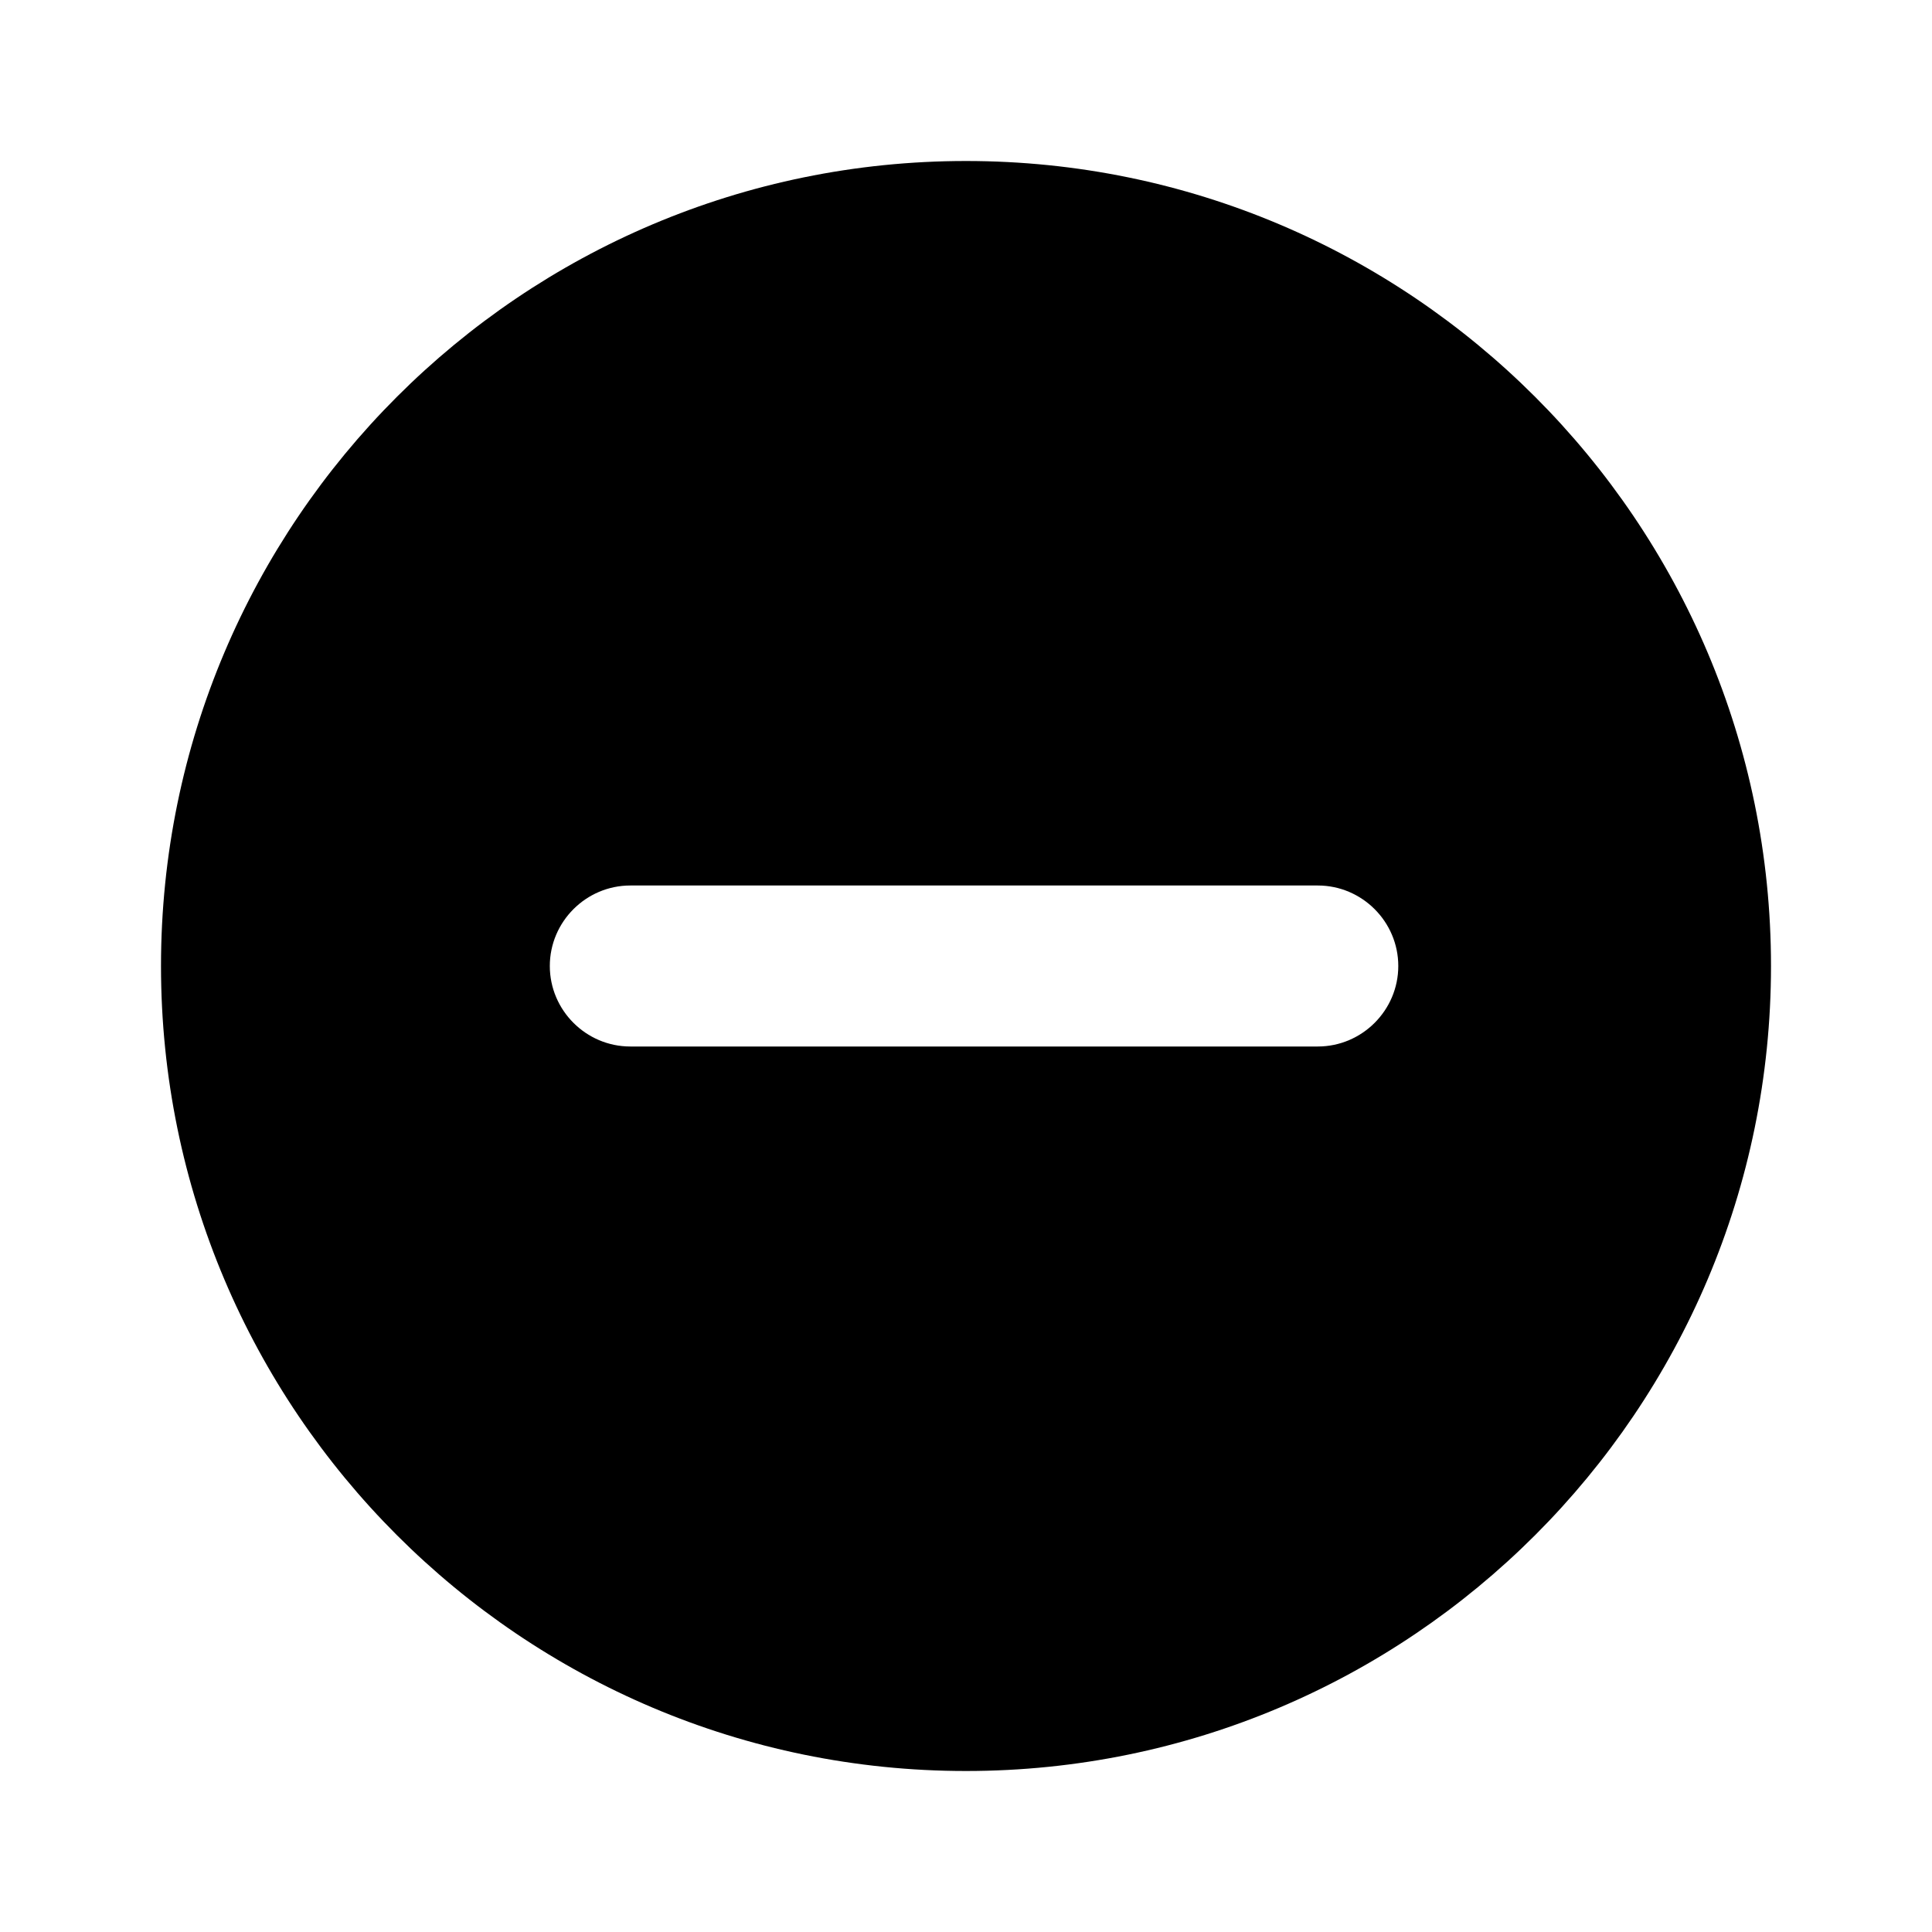 <svg viewBox="0 0 24 24" xmlns="http://www.w3.org/2000/svg" data-title="RemoveFill" fill="currentColor" stroke="none">
  <path fill-rule="evenodd" d="m22,12c0,5.52-4.48,10-10,10S2,17.52,2,12,6.48,2,12,2s10,4.48,10,10Zm-14.17-1c-.55,0-1,.45-1,1s.45,1,1,1h8.54c.55,0,1-.45,1-1s-.45-1-1-1H7.83Z"/>
</svg>
